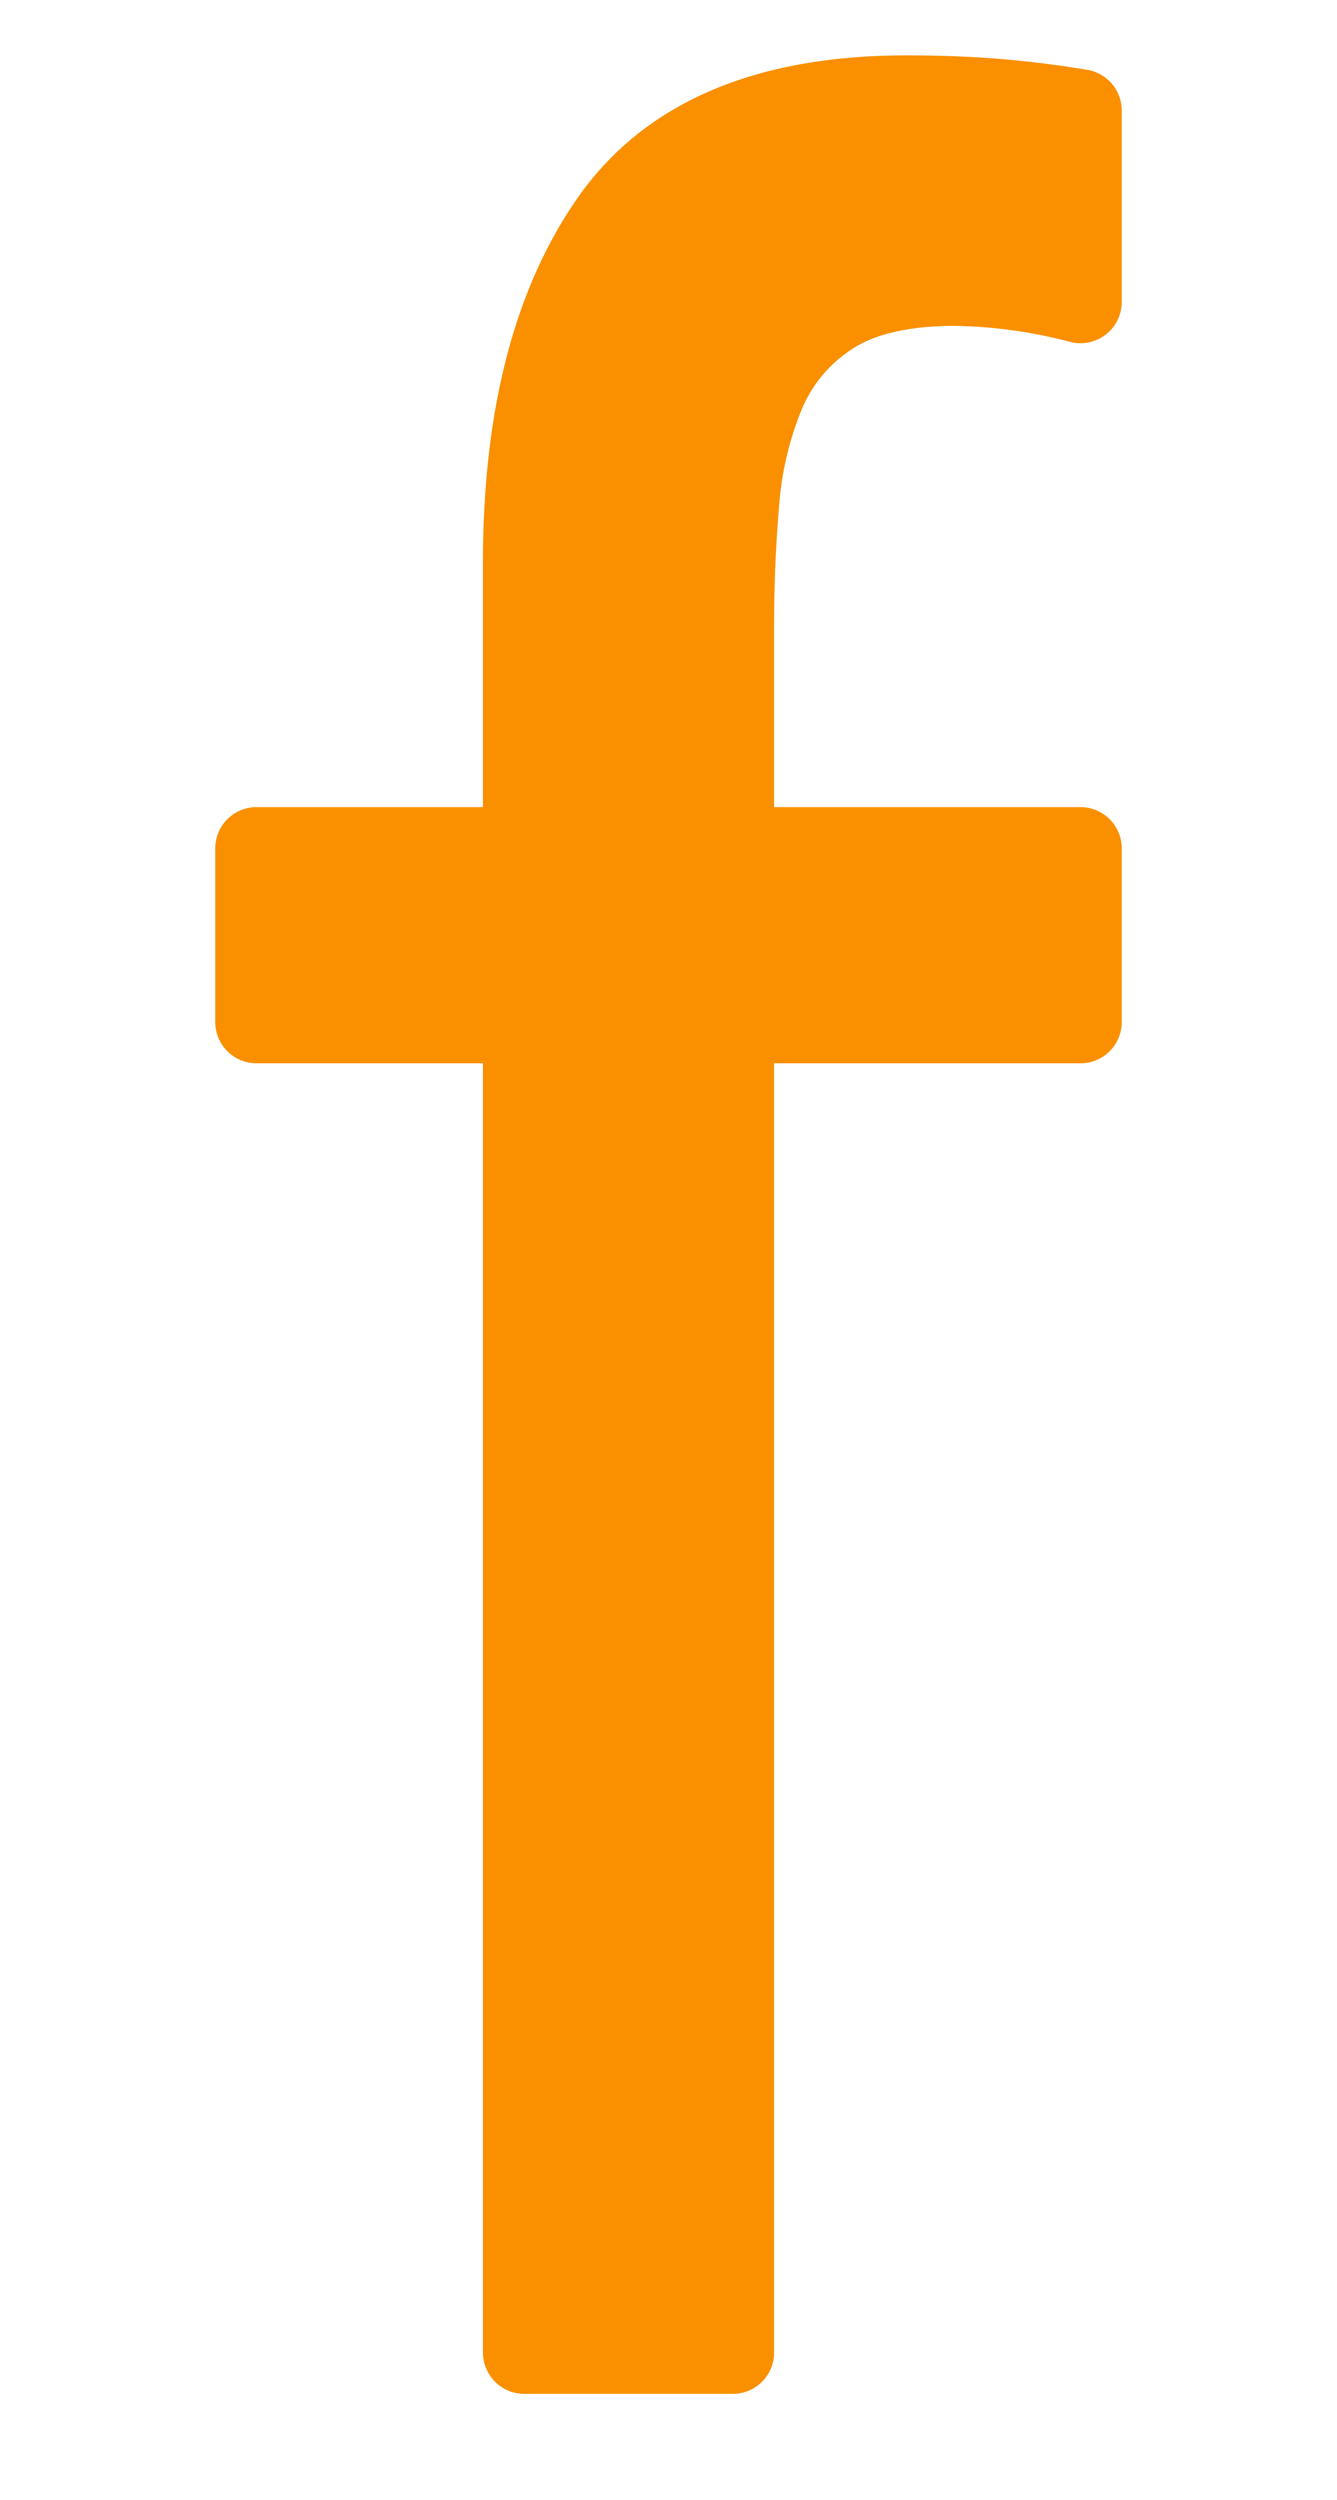 <svg id="Capa_1" data-name="Capa 1" xmlns="http://www.w3.org/2000/svg" viewBox="0 0 161.87 302.51"><path d="M31.06,123.66v-21H63.47V68.1Q63.47,42,74,26.85T109.77,11.7q5.88,0,10.94.42t10.1,1.26V36.53a63.22,63.22,0,0,0-15.15-2.1q-9.69,0-15.15,3.57a21,21,0,0,0-8,9.47,43,43,0,0,0-3.16,13.26q-.63,7.38-.63,15v26.93h42.09v21H88.72v161H63.47v-161Z" style="fill:#fa8f00;stroke:#fa8f00;stroke-linecap:round;stroke-linejoin:round;stroke-width:10px"/></svg>